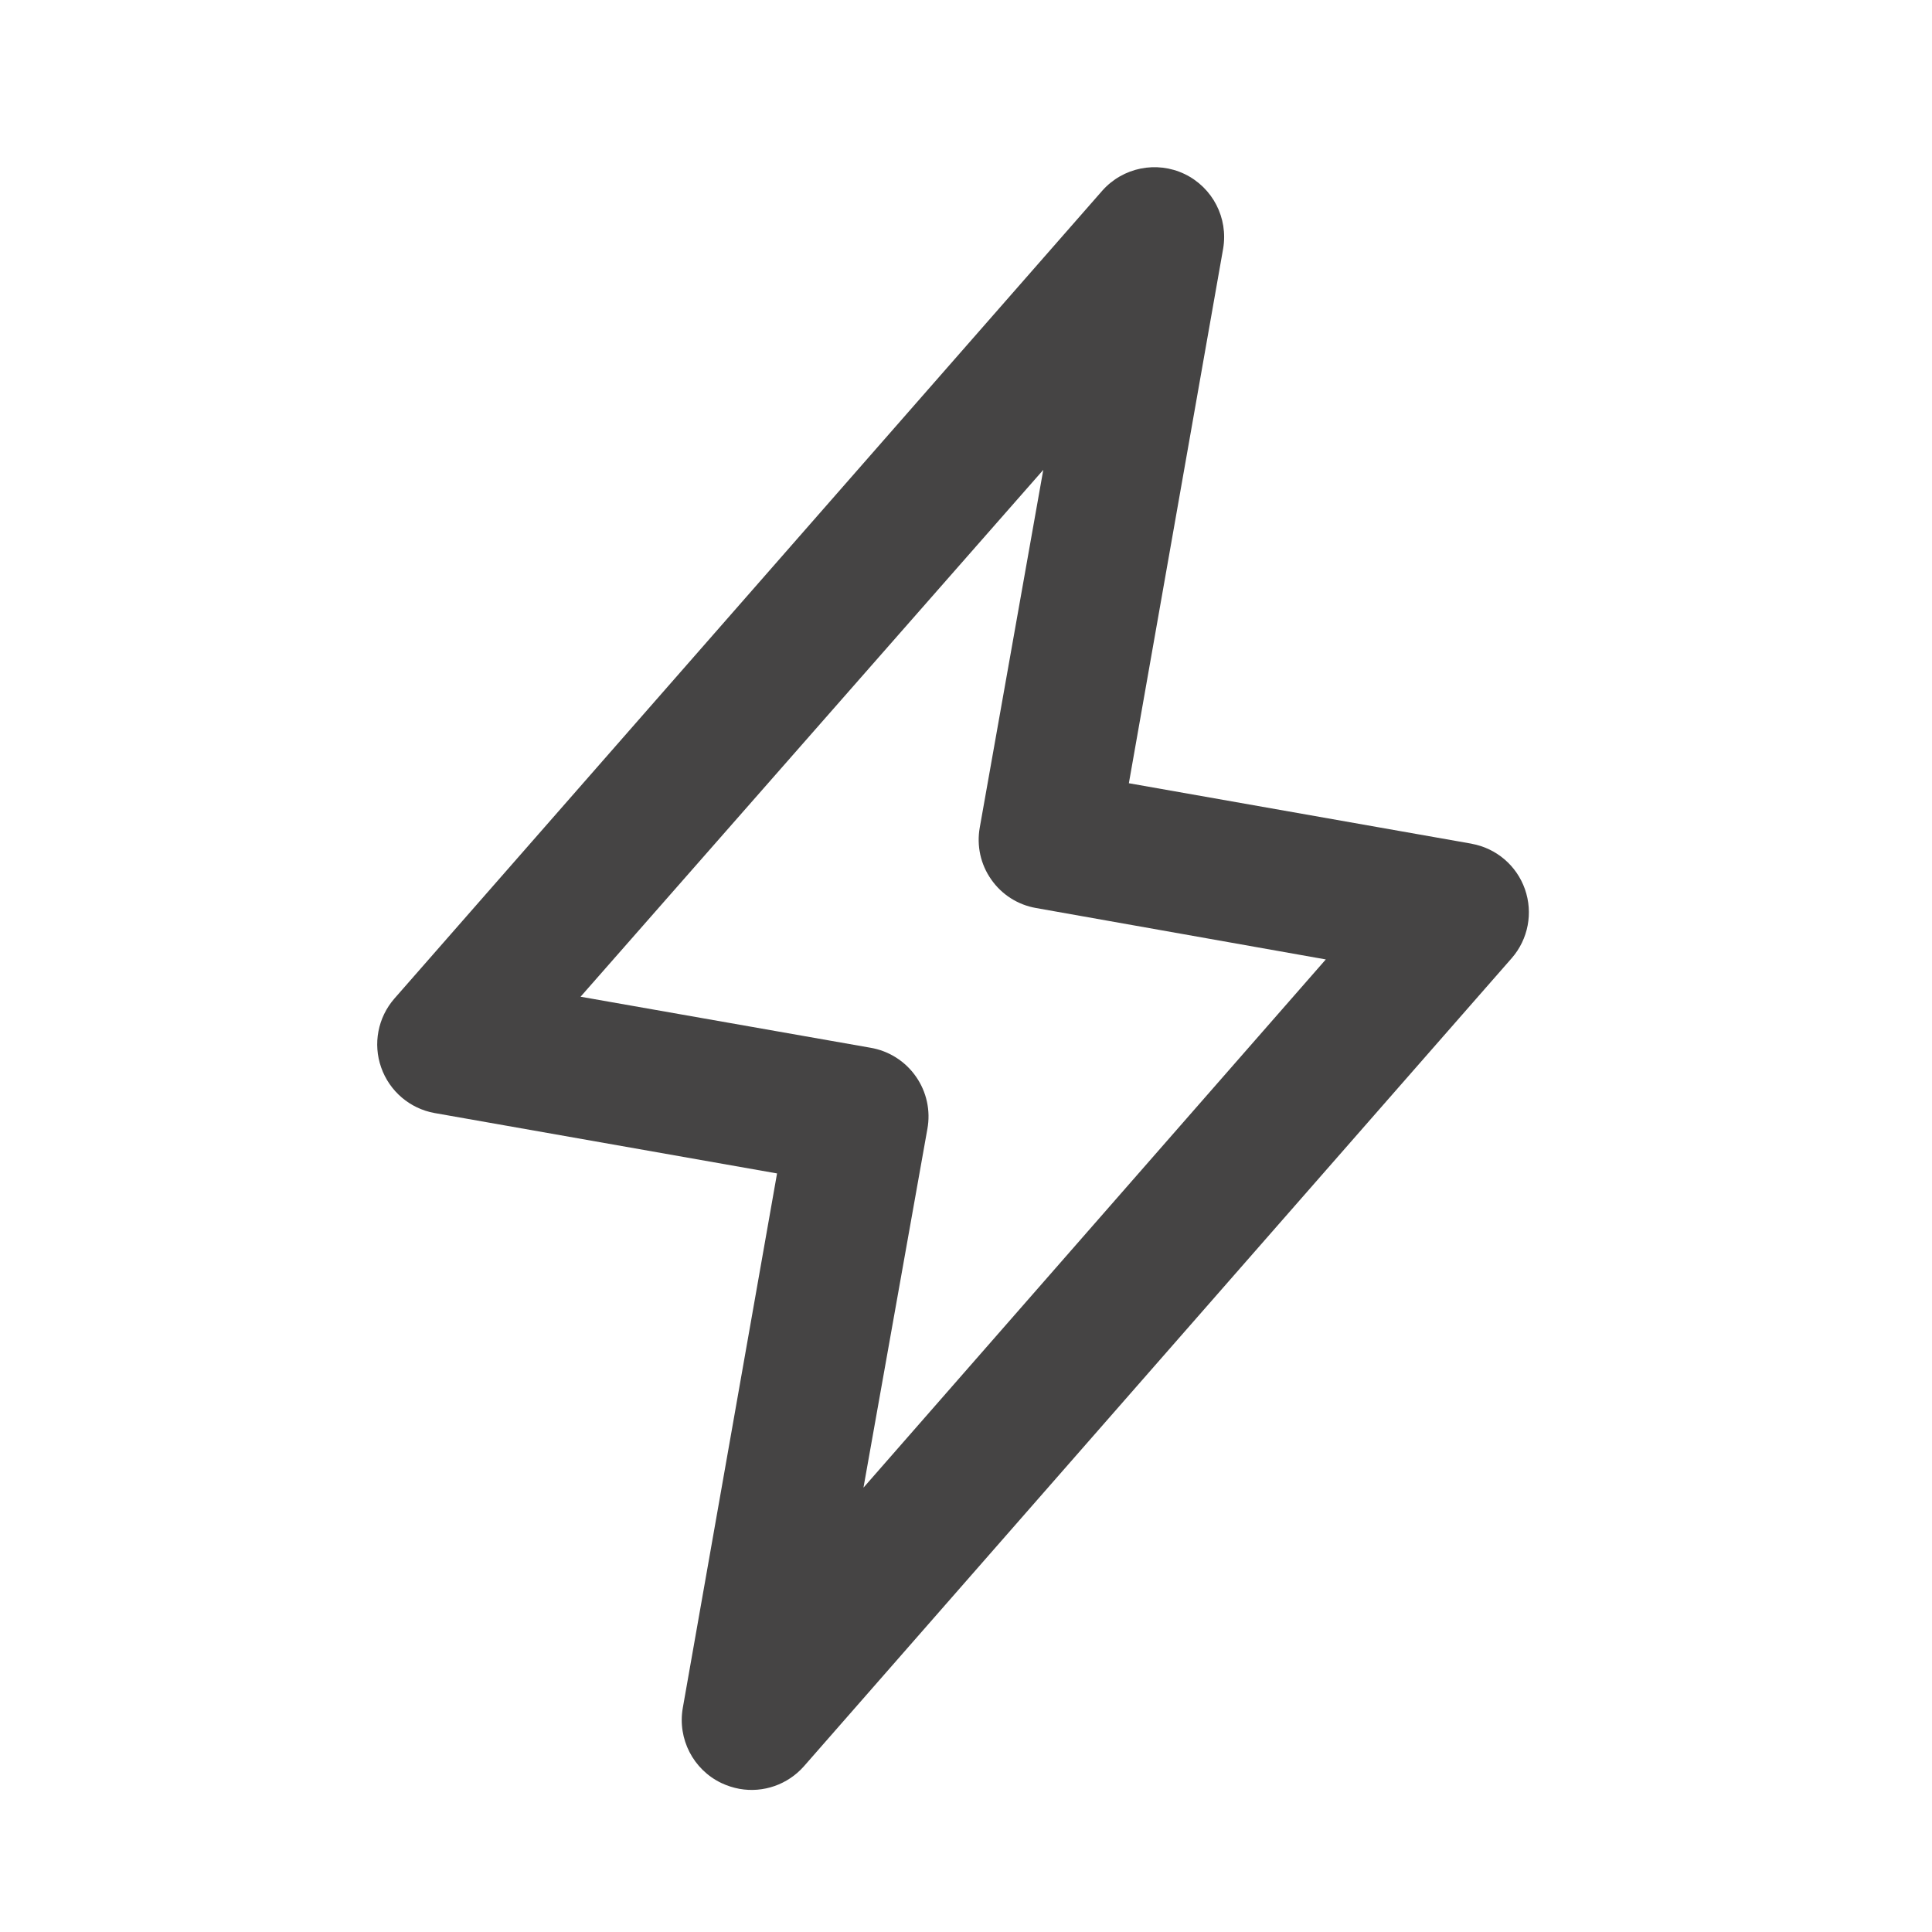 <svg width="30" height="30" viewBox="0 0 30 30" fill="none" xmlns="http://www.w3.org/2000/svg">
<path d="M11.481 27.777C11.385 27.759 11.291 27.729 11.202 27.687C10.764 27.478 10.519 27.001 10.602 26.523L12.066 18.221L6.747 17.283C6.365 17.214 6.048 16.944 5.919 16.576C5.789 16.209 5.868 15.8 6.123 15.507L17.116 2.961C17.437 2.599 17.958 2.494 18.394 2.702C18.83 2.912 19.074 3.384 18.993 3.861L17.529 12.162L22.851 13.101L22.852 13.102C23.234 13.171 23.55 13.44 23.679 13.807C23.808 14.175 23.731 14.583 23.475 14.877L12.483 27.427C12.233 27.71 11.854 27.844 11.481 27.777L11.481 27.777ZM9.015 15.477L13.515 16.269C13.801 16.317 14.056 16.478 14.222 16.716C14.388 16.952 14.453 17.247 14.4 17.532L13.408 23.1L20.587 14.898L16.089 14.1C15.806 14.051 15.556 13.892 15.392 13.657C15.226 13.422 15.163 13.131 15.214 12.848L16.2 7.296L9.015 15.477Z" fill="#454444"/>
</svg>
